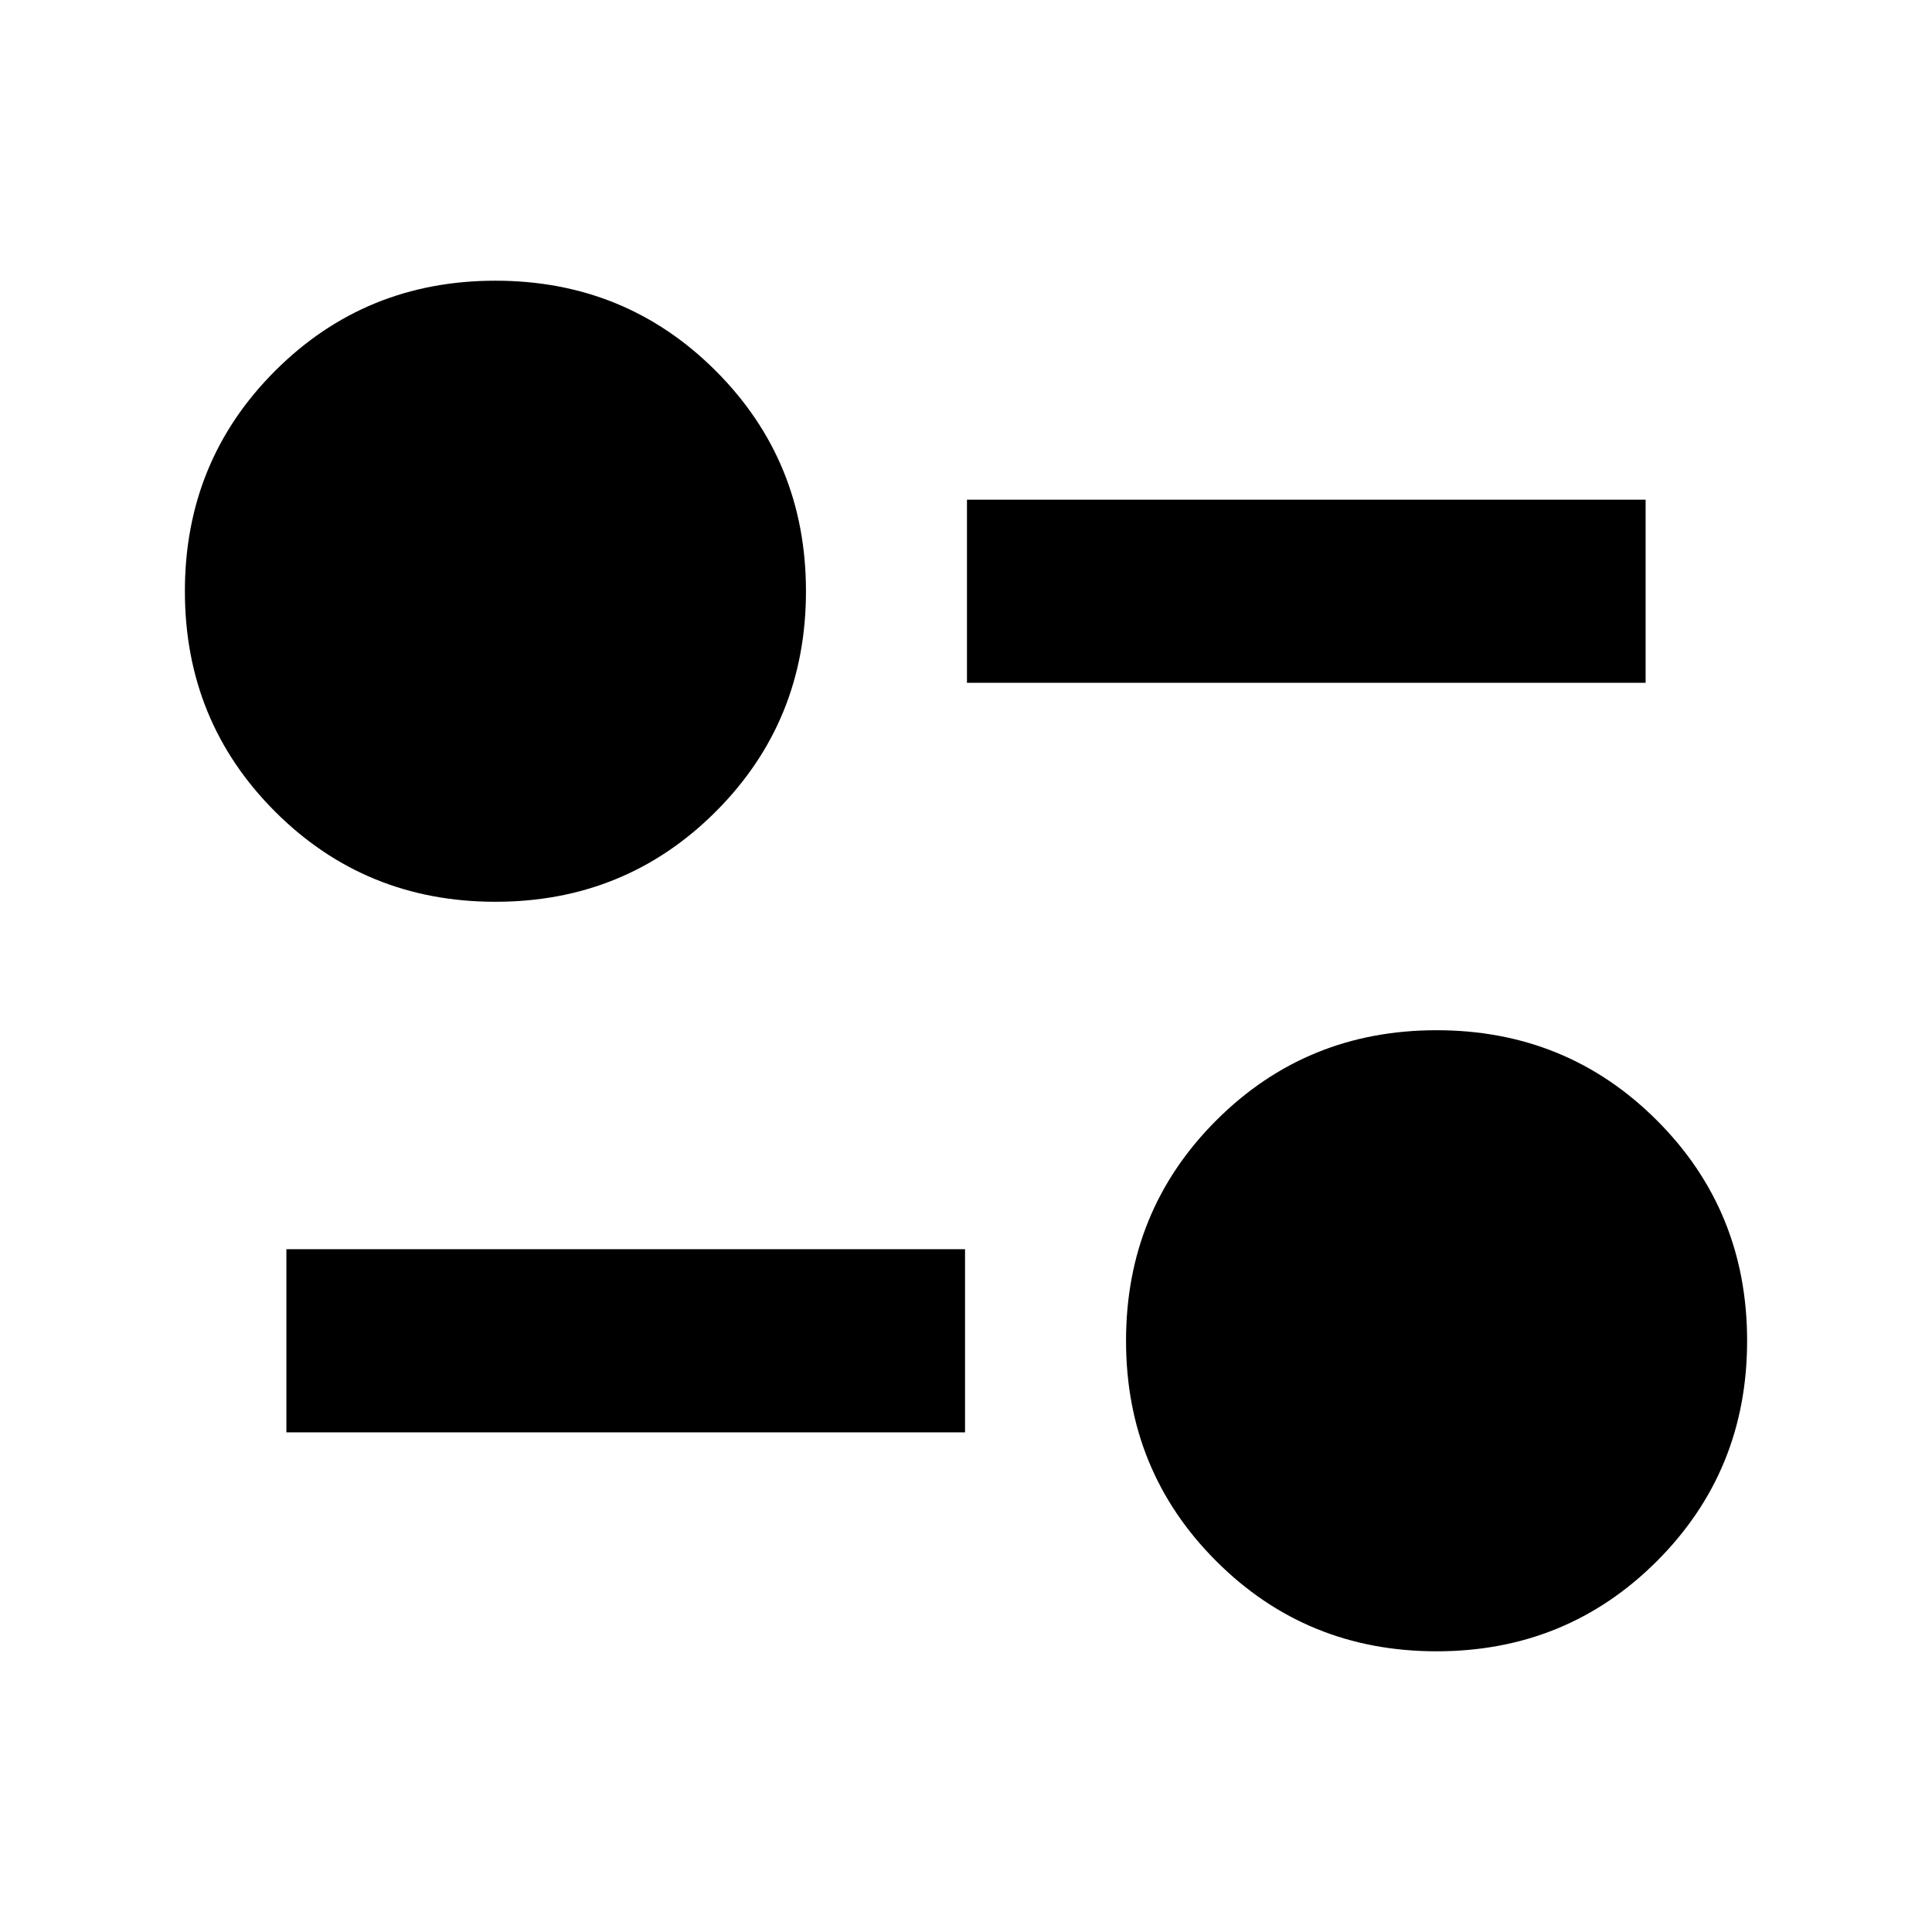 <svg xmlns="http://www.w3.org/2000/svg" height="24" viewBox="0 -960 960 960" width="24"><path d="M713.826-139.478q-64.674 0-109.489-44.815-44.815-44.816-44.815-109.489 0-64.674 44.815-109.49 44.815-44.815 109.489-44.815t109.489 44.815q44.816 44.816 44.816 109.49 0 64.673-44.816 109.489-44.815 44.815-109.489 44.815ZM142.304-248.282v-91.001h337.218v91.001H142.304Zm103.87-263.631q-64.674 0-109.489-44.815-44.816-44.816-44.816-109.49 0-64.673 44.816-109.489 44.815-44.815 109.489-44.815t109.489 44.815q44.815 44.816 44.815 109.489 0 64.674-44.815 109.49-44.815 44.815-109.489 44.815Zm234.304-108.804v-91.001h337.218v91.001H480.478Z"/></svg>